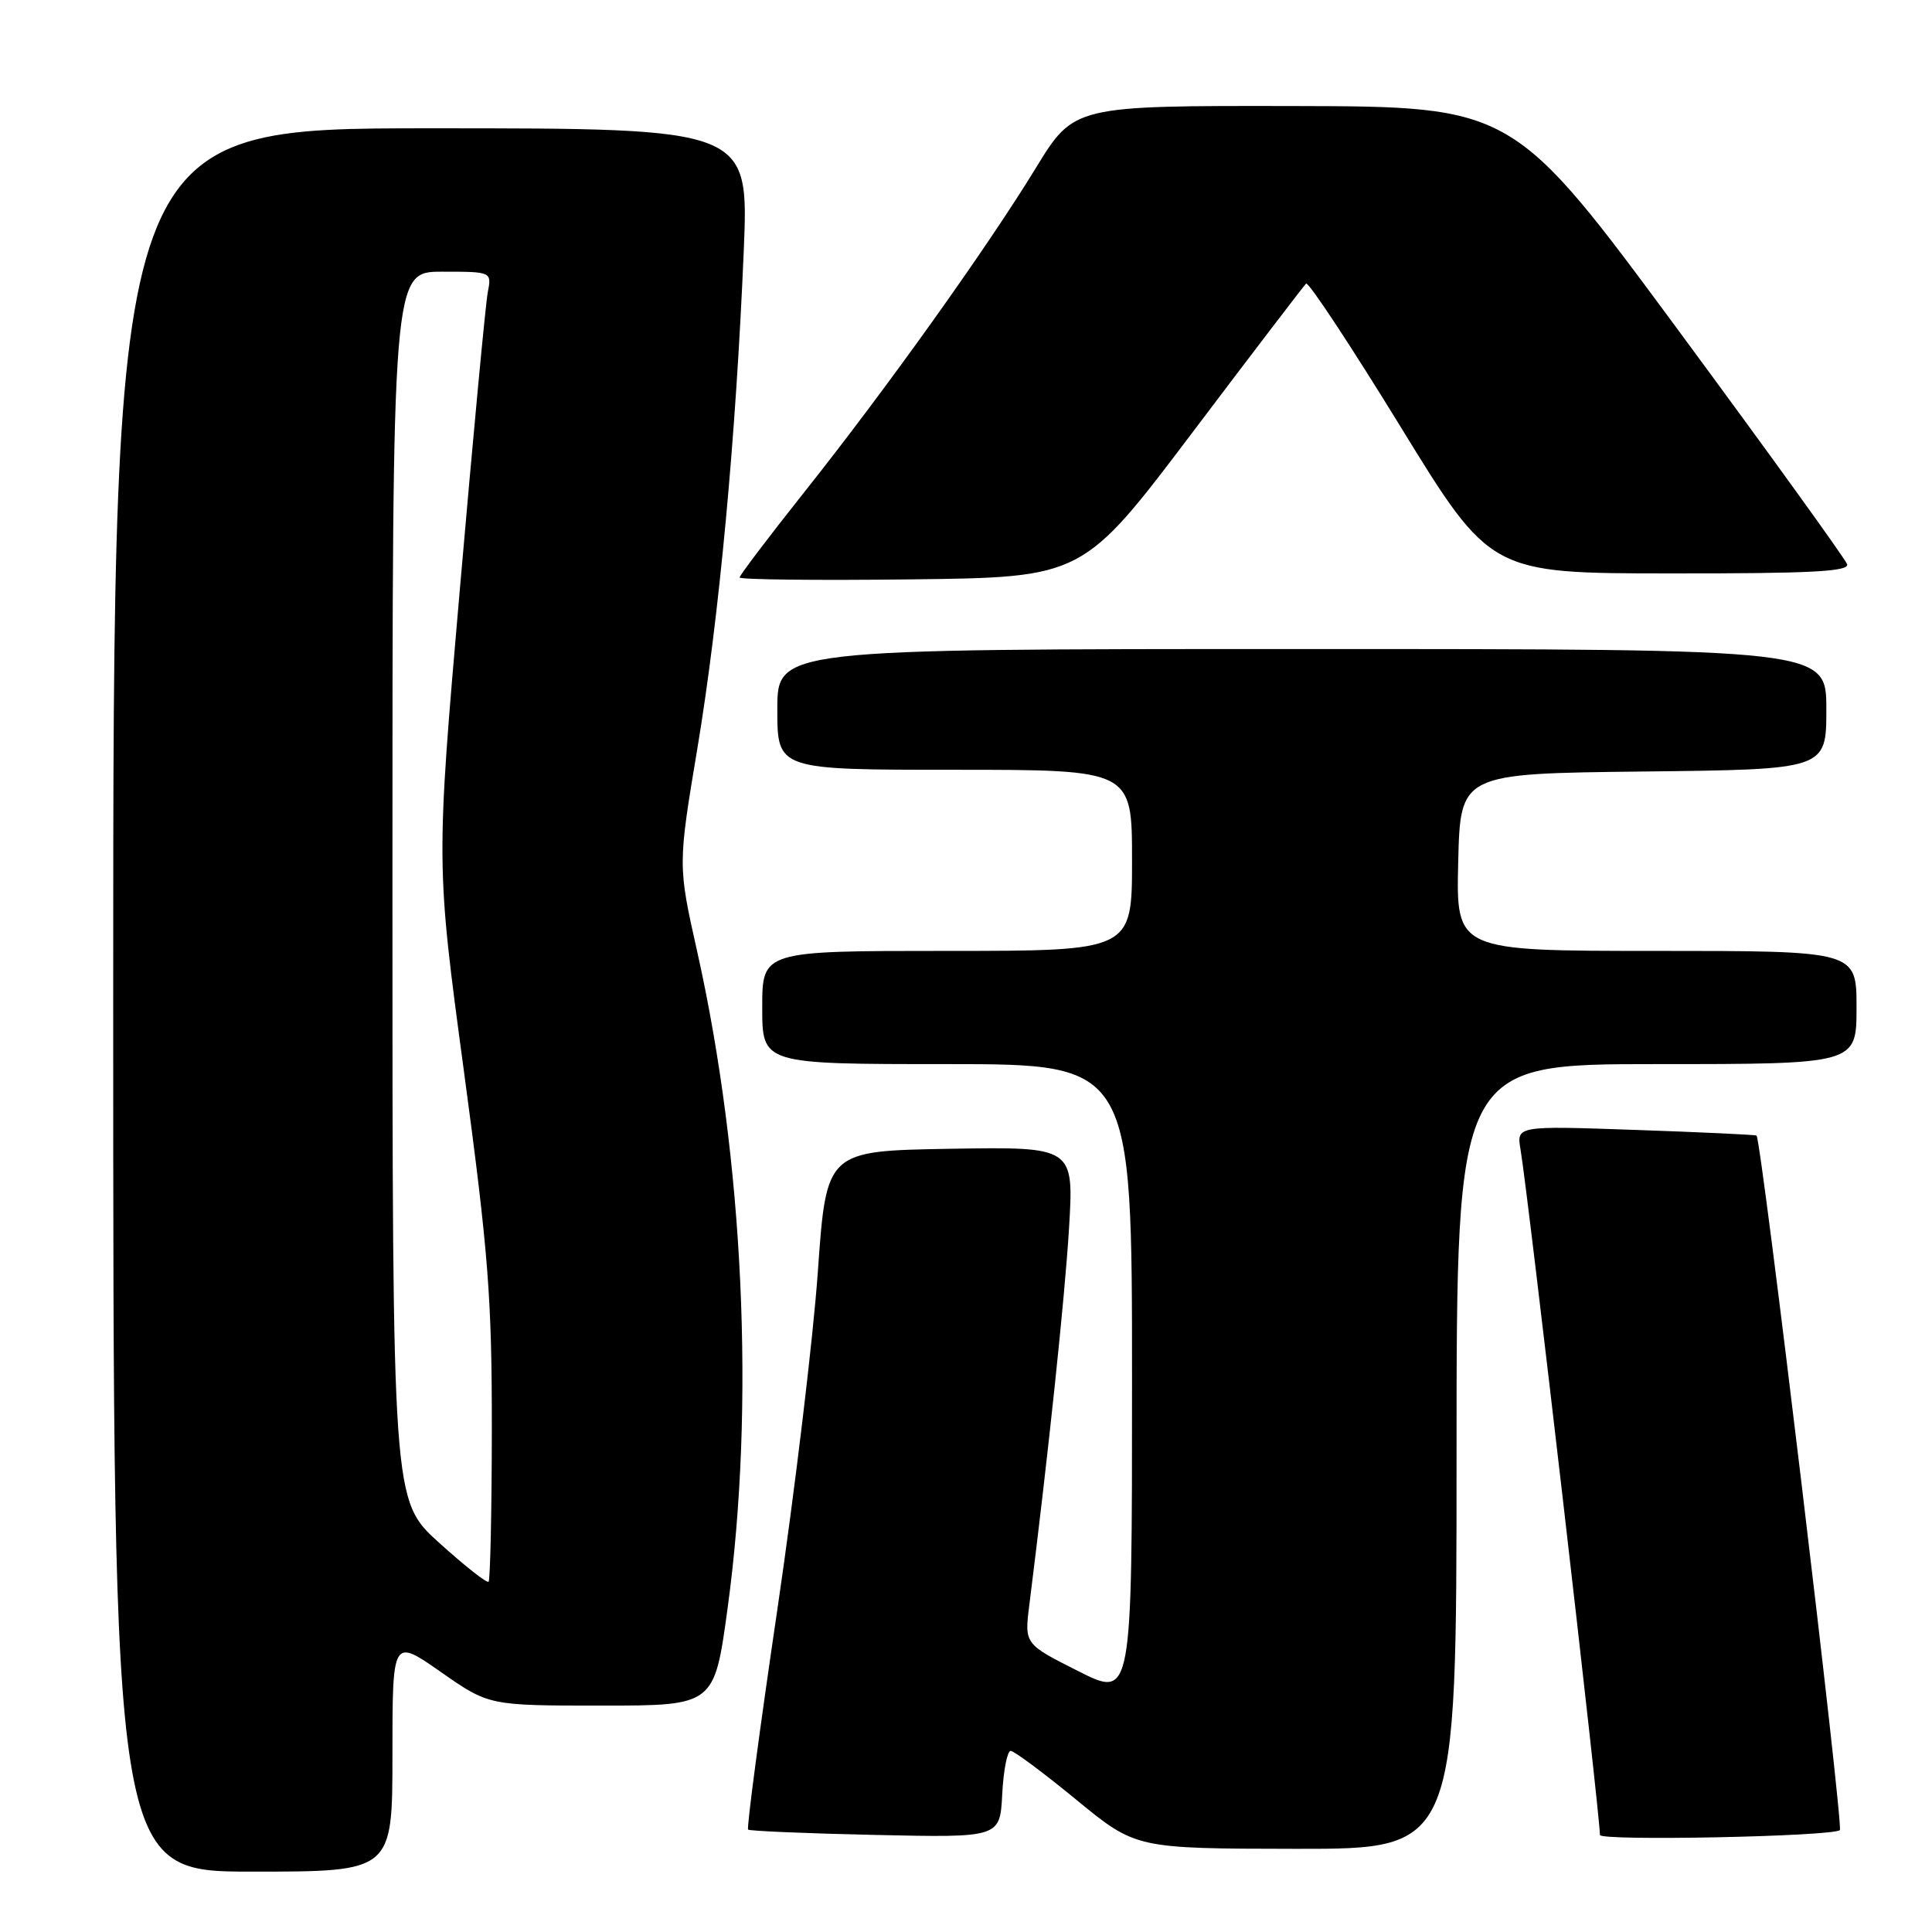 <?xml version="1.0" encoding="UTF-8" standalone="no"?>
<!DOCTYPE svg PUBLIC "-//W3C//DTD SVG 1.1//EN" "http://www.w3.org/Graphics/SVG/1.1/DTD/svg11.dtd" >
<svg xmlns="http://www.w3.org/2000/svg" xmlns:xlink="http://www.w3.org/1999/xlink" version="1.1" viewBox="0 0 256 256">
 <g >
 <path fill="currentColor"
d=" M 52.00 232.53 C 52.00 217.07 52.00 217.07 58.39 221.53 C 64.78 226.00 64.78 226.00 79.71 226.00 C 94.65 226.00 94.65 226.00 96.41 213.10 C 100.07 186.34 98.56 153.71 92.38 126.08 C 89.82 114.66 89.82 114.66 92.42 99.08 C 95.29 81.83 97.51 57.98 98.55 33.25 C 99.23 17.00 99.23 17.00 57.11 17.00 C 15.00 17.00 15.00 17.00 15.00 132.50 C 15.00 248.00 15.00 248.00 33.50 248.00 C 52.00 248.00 52.00 248.00 52.00 232.53 Z  M 193.00 193.00 C 193.00 141.00 193.00 141.00 219.50 141.00 C 246.00 141.00 246.00 141.00 246.00 133.50 C 246.00 126.00 246.00 126.00 219.47 126.00 C 192.94 126.00 192.94 126.00 193.22 114.25 C 193.50 102.50 193.50 102.50 217.75 102.23 C 242.00 101.96 242.00 101.96 242.00 93.98 C 242.00 86.00 242.00 86.00 172.50 86.00 C 103.00 86.00 103.00 86.00 103.00 94.00 C 103.00 102.00 103.00 102.00 126.50 102.00 C 150.00 102.00 150.00 102.00 150.00 114.00 C 150.00 126.00 150.00 126.00 125.50 126.00 C 101.00 126.00 101.00 126.00 101.00 133.50 C 101.00 141.00 101.00 141.00 125.50 141.00 C 150.00 141.00 150.00 141.00 150.00 183.01 C 150.00 225.03 150.00 225.03 142.87 221.43 C 135.74 217.84 135.74 217.84 136.39 212.67 C 138.93 192.45 141.09 171.97 141.65 162.78 C 142.30 151.95 142.30 151.95 125.90 152.22 C 109.50 152.50 109.50 152.50 108.37 168.50 C 107.75 177.30 105.33 197.46 103.00 213.29 C 100.66 229.13 98.92 242.24 99.13 242.43 C 99.33 242.62 106.92 242.94 116.00 243.14 C 132.50 243.50 132.50 243.50 132.80 237.75 C 132.96 234.59 133.47 232.00 133.92 232.00 C 134.36 232.00 138.28 234.91 142.62 238.48 C 150.50 244.95 150.50 244.95 171.75 244.98 C 193.00 245.00 193.00 245.00 193.00 193.00 Z  M 243.79 242.50 C 244.31 242.06 233.39 150.98 232.75 150.47 C 232.61 150.36 225.40 150.02 216.72 149.72 C 200.94 149.17 200.94 149.17 201.48 152.33 C 202.47 158.11 212.00 240.39 212.00 243.14 C 212.00 243.97 242.76 243.35 243.79 242.50 Z  M 158.00 57.31 C 165.97 46.75 172.75 37.88 173.06 37.58 C 173.37 37.29 178.99 45.81 185.56 56.51 C 197.50 75.97 197.50 75.97 221.33 75.98 C 239.91 76.00 245.08 75.73 244.75 74.76 C 244.52 74.07 234.47 60.14 222.42 43.81 C 200.50 14.11 200.50 14.11 171.40 14.05 C 142.31 14.00 142.31 14.00 137.26 22.25 C 130.77 32.87 117.40 51.59 106.54 65.25 C 101.84 71.17 98.00 76.24 98.00 76.52 C 98.00 76.80 108.24 76.92 120.75 76.77 C 143.50 76.50 143.50 76.50 158.00 57.31 Z  M 58.17 204.41 C 52.00 198.83 52.00 198.83 52.00 117.42 C 52.00 36.00 52.00 36.00 58.58 36.00 C 65.16 36.00 65.16 36.00 64.63 38.75 C 64.34 40.26 62.68 57.92 60.94 78.00 C 57.77 114.50 57.77 114.50 61.48 142.00 C 64.72 166.05 65.18 171.99 65.17 189.34 C 65.16 200.26 64.96 209.37 64.74 209.59 C 64.52 209.81 61.56 207.48 58.17 204.41 Z "/>
</g>
</svg>